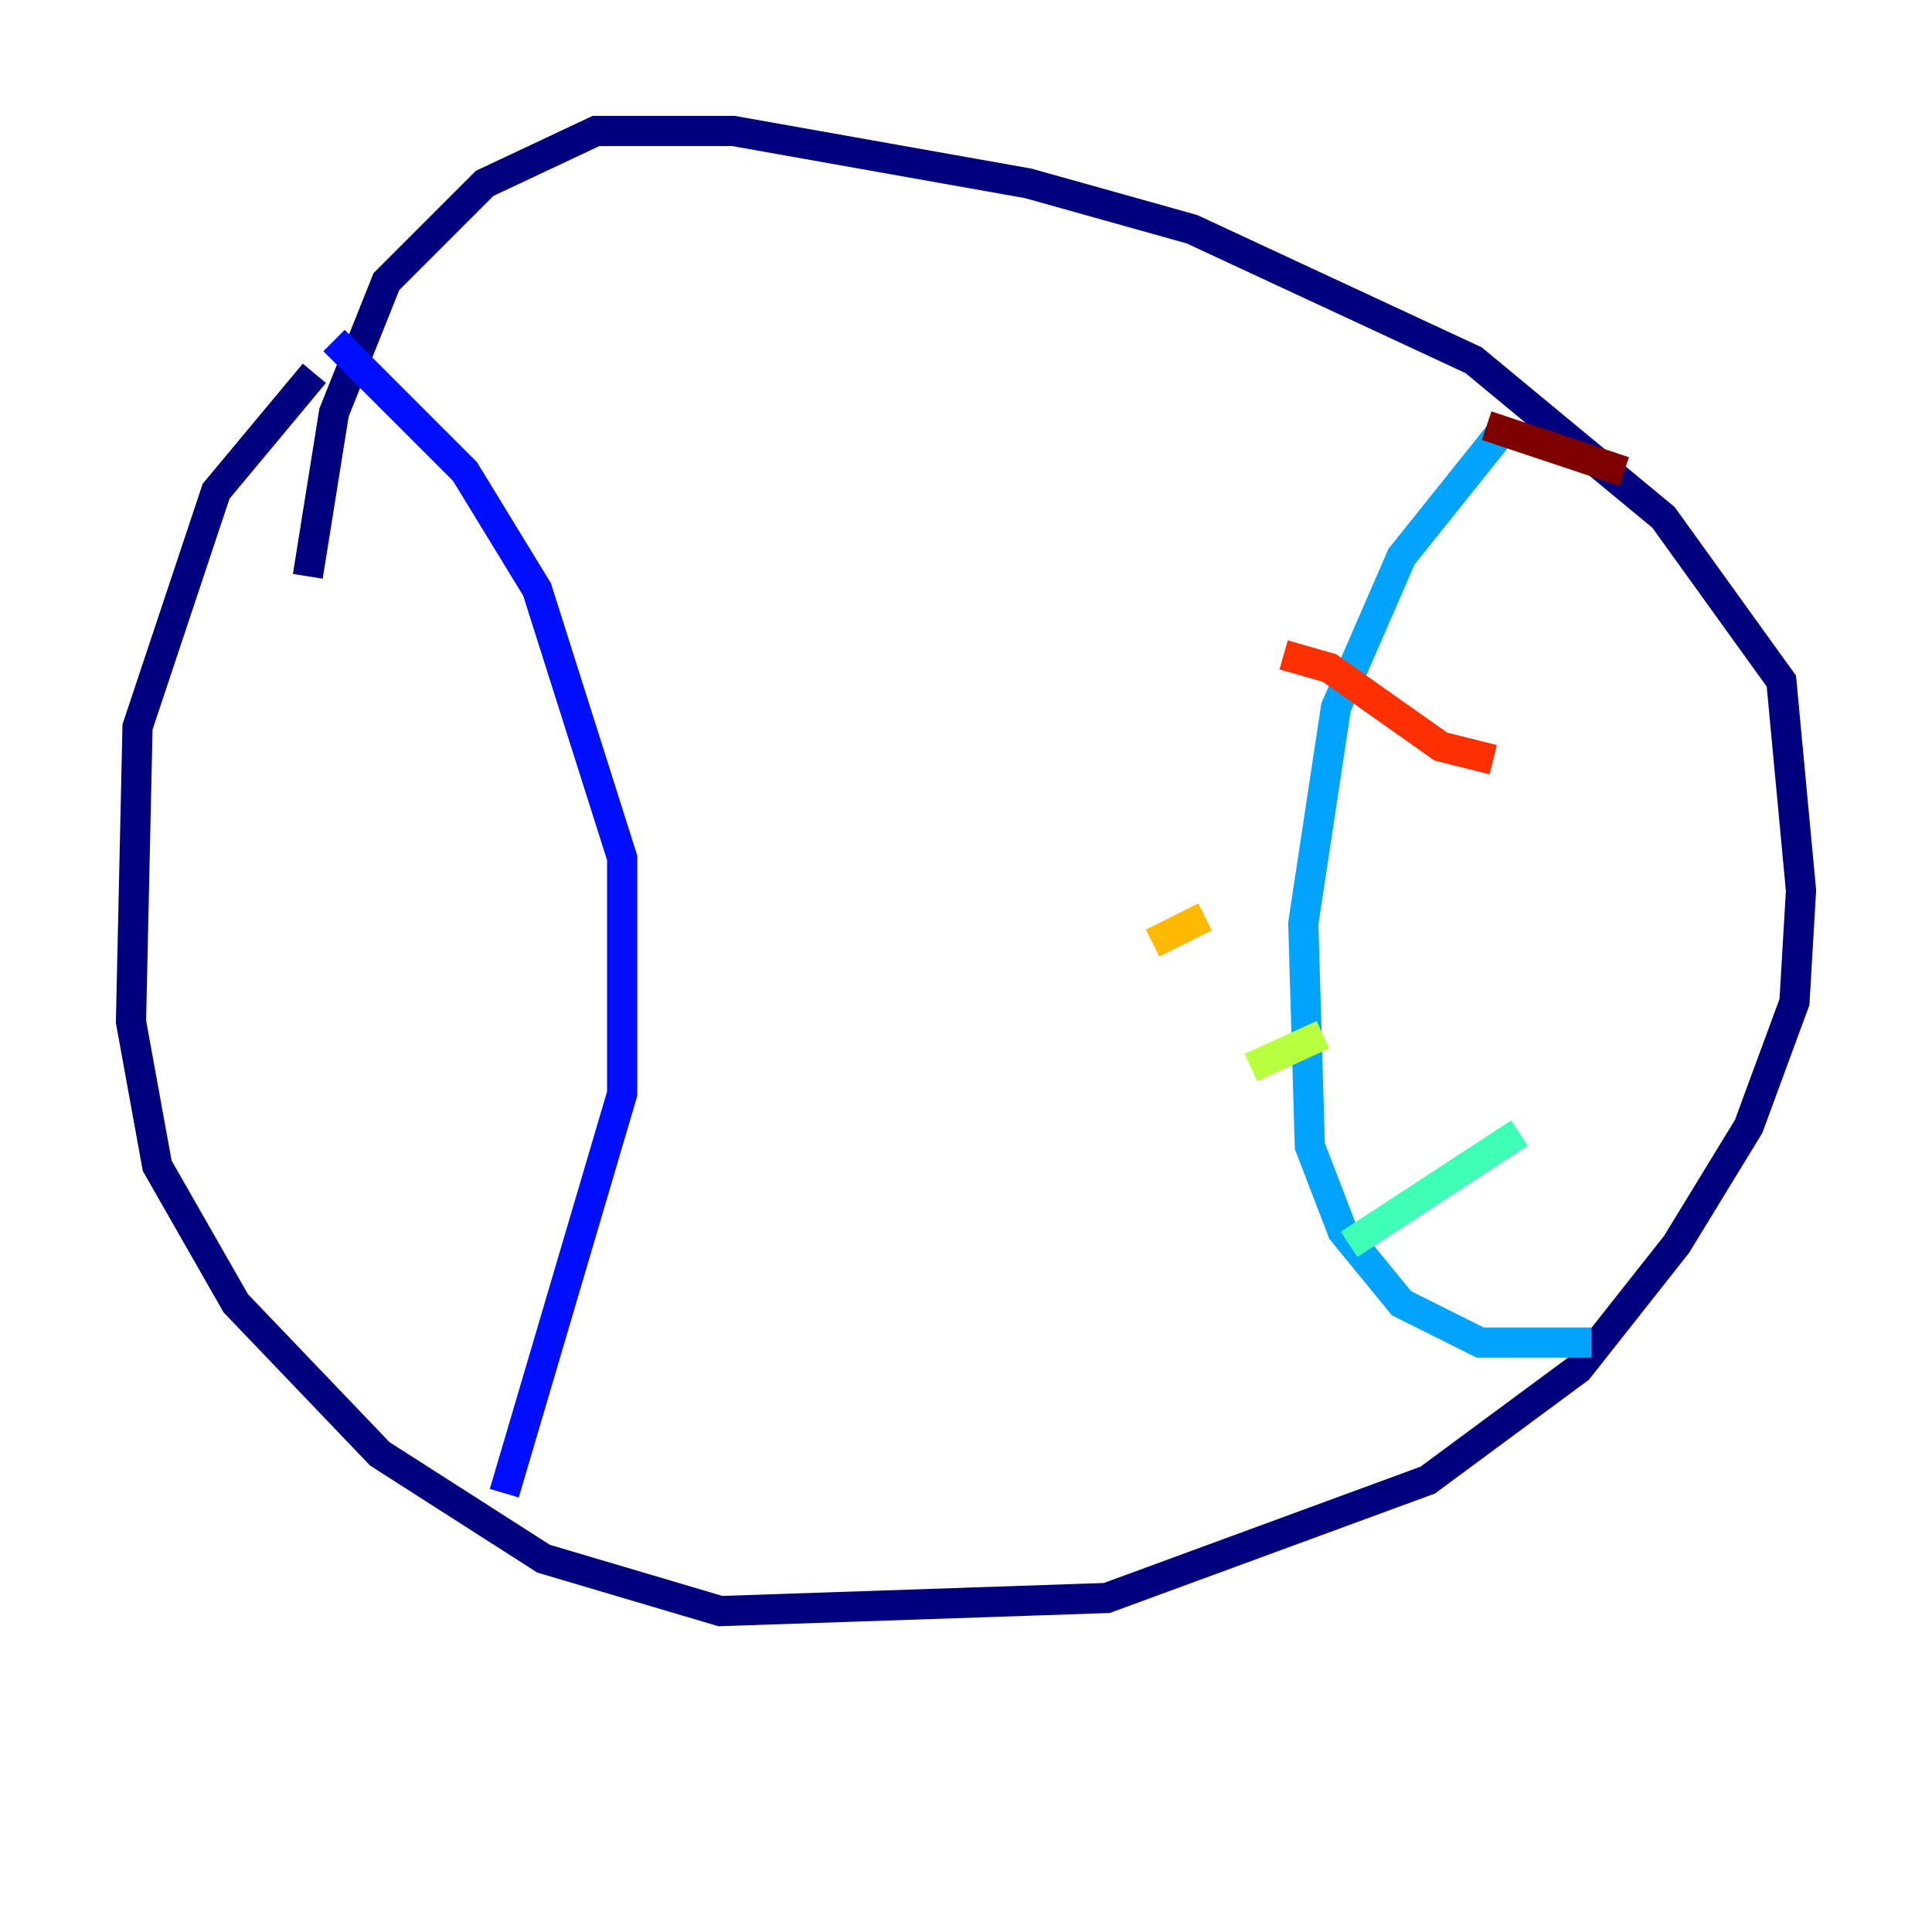 <?xml version="1.0" encoding="utf-8" ?>
<svg baseProfile="tiny" height="128" version="1.2" viewBox="0,0,128,128" width="128" xmlns="http://www.w3.org/2000/svg" xmlns:ev="http://www.w3.org/2001/xml-events" xmlns:xlink="http://www.w3.org/1999/xlink"><defs /><polyline fill="none" points="20.827,24.732 14.319,32.542 9.112,48.163 8.678,67.688 10.414,77.234 15.62,86.346 25.166,96.325 36.014,103.268 47.729,106.739 73.329,105.871 94.59,98.061 104.57,90.685 111.078,82.441 115.851,74.63 118.888,66.386 119.322,59.01 118.02,45.125 110.21,34.278 97.627,23.864 78.969,15.186 68.122,12.149 48.597,8.678 39.485,8.678 32.108,12.149 25.6,18.658 22.129,27.336 20.393,38.183" stroke="#00007f" stroke-width="2" /><polyline fill="none" points="22.129,22.563 30.807,31.241 35.58,39.051 41.22,56.841 41.22,72.461 33.41,98.929" stroke="#0010ff" stroke-width="2" /><polyline fill="none" points="99.797,28.203 92.854,36.881 88.515,46.861 86.346,61.18 86.78,75.932 88.949,81.573 92.854,86.346 98.061,88.949 105.437,88.949" stroke="#00a4ff" stroke-width="2" /><polyline fill="none" points="100.664,75.064 89.383,82.441" stroke="#3fffb7" stroke-width="2" /><polyline fill="none" points="87.647,68.556 82.875,70.725" stroke="#b7ff3f" stroke-width="2" /><polyline fill="none" points="79.837,60.746 76.366,62.481" stroke="#ffb900" stroke-width="2" /><polyline fill="none" points="85.044,43.39 88.081,44.258 95.458,49.464 98.929,50.332" stroke="#ff3000" stroke-width="2" /><polyline fill="none" points="98.495,28.203 107.607,31.241" stroke="#7f0000" stroke-width="2" /></svg>